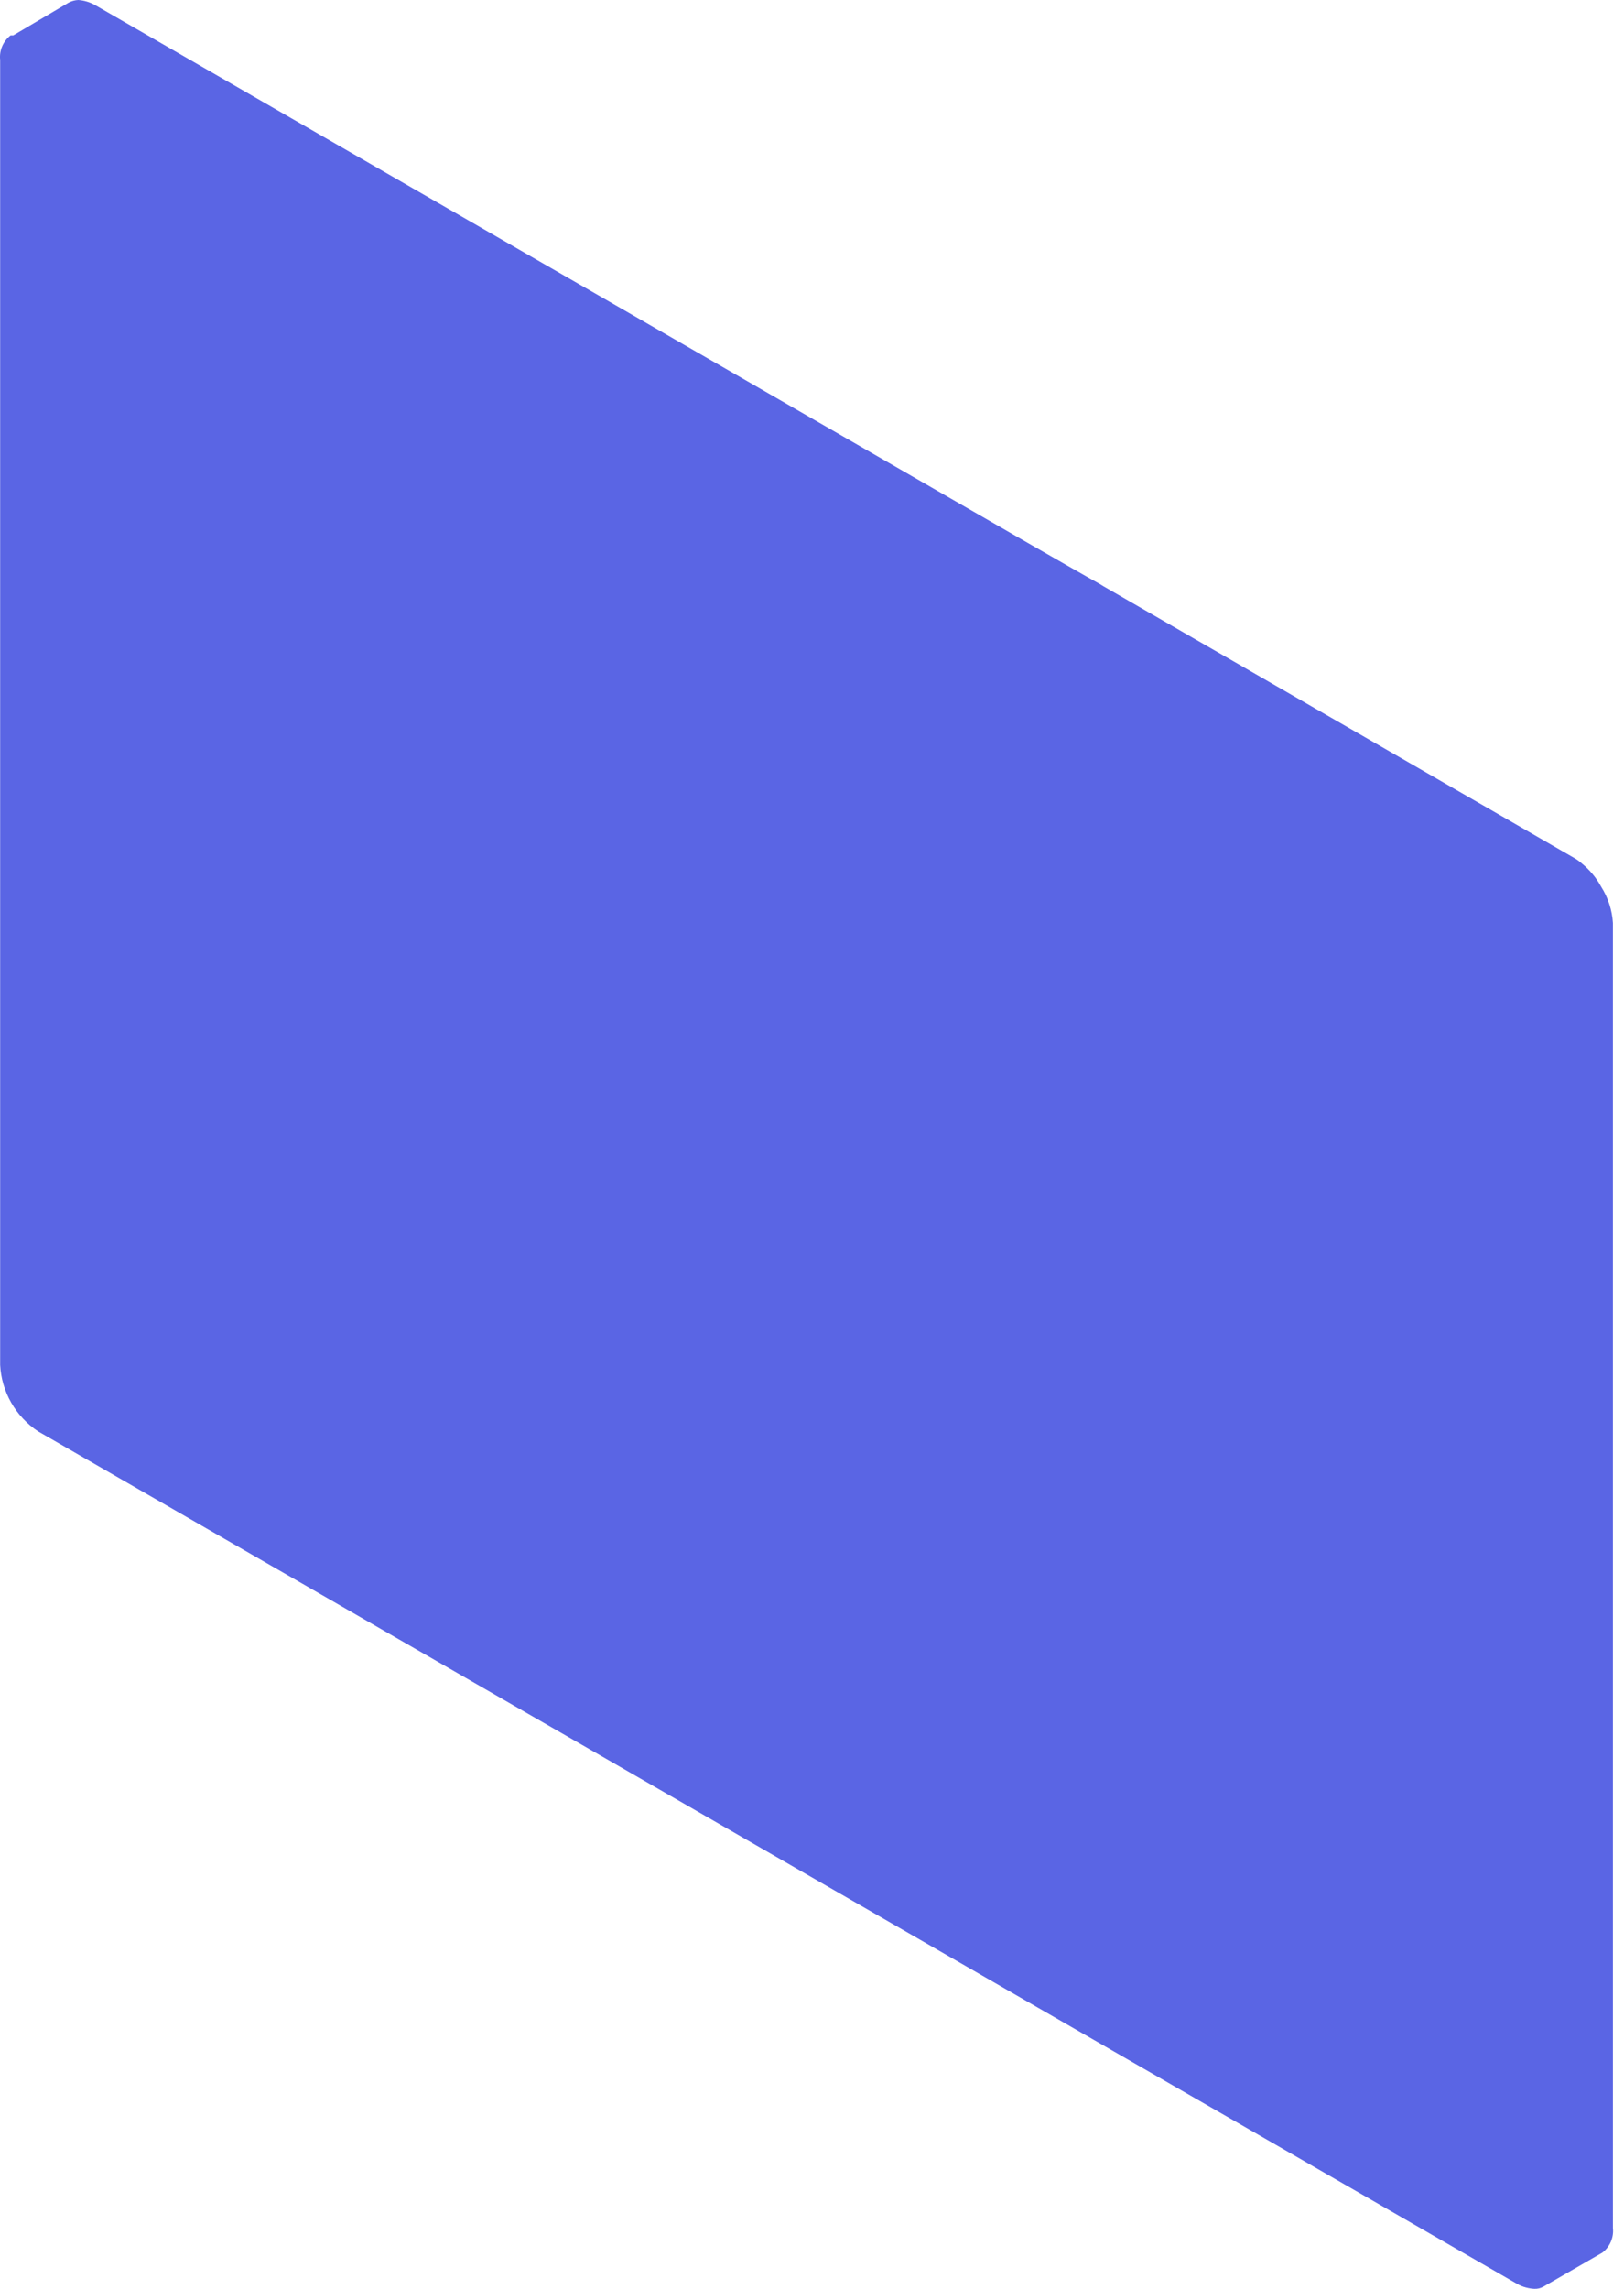 <svg width="22" height="31" viewBox="0 0 22 31" fill="none" xmlns="http://www.w3.org/2000/svg">
<path d="M21.85 12.5V30.177C21.857 30.24 21.847 30.303 21.822 30.362C21.797 30.42 21.758 30.47 21.708 30.509L20.909 30.97C20.872 30.992 20.828 31.002 20.785 31C20.704 30.996 20.625 30.974 20.554 30.934L0.517 19.387C0.367 19.288 0.242 19.155 0.152 18.998C0.063 18.842 0.011 18.667 0.002 18.487V0.81C-0.005 0.748 0.005 0.684 0.03 0.626C0.055 0.568 0.094 0.518 0.144 0.479H0.18L0.931 0.035C0.971 0.014 1.016 0.002 1.061 0C1.142 0.006 1.221 0.03 1.292 0.071L11.799 6.129L13.041 6.845C13.041 6.845 14.567 7.726 14.899 7.91L14.946 7.939L21.323 11.619C21.361 11.64 21.397 11.666 21.43 11.696C21.536 11.782 21.625 11.889 21.69 12.009C21.784 12.157 21.839 12.326 21.85 12.5Z" fill="#5A65E4"/>
</svg>
